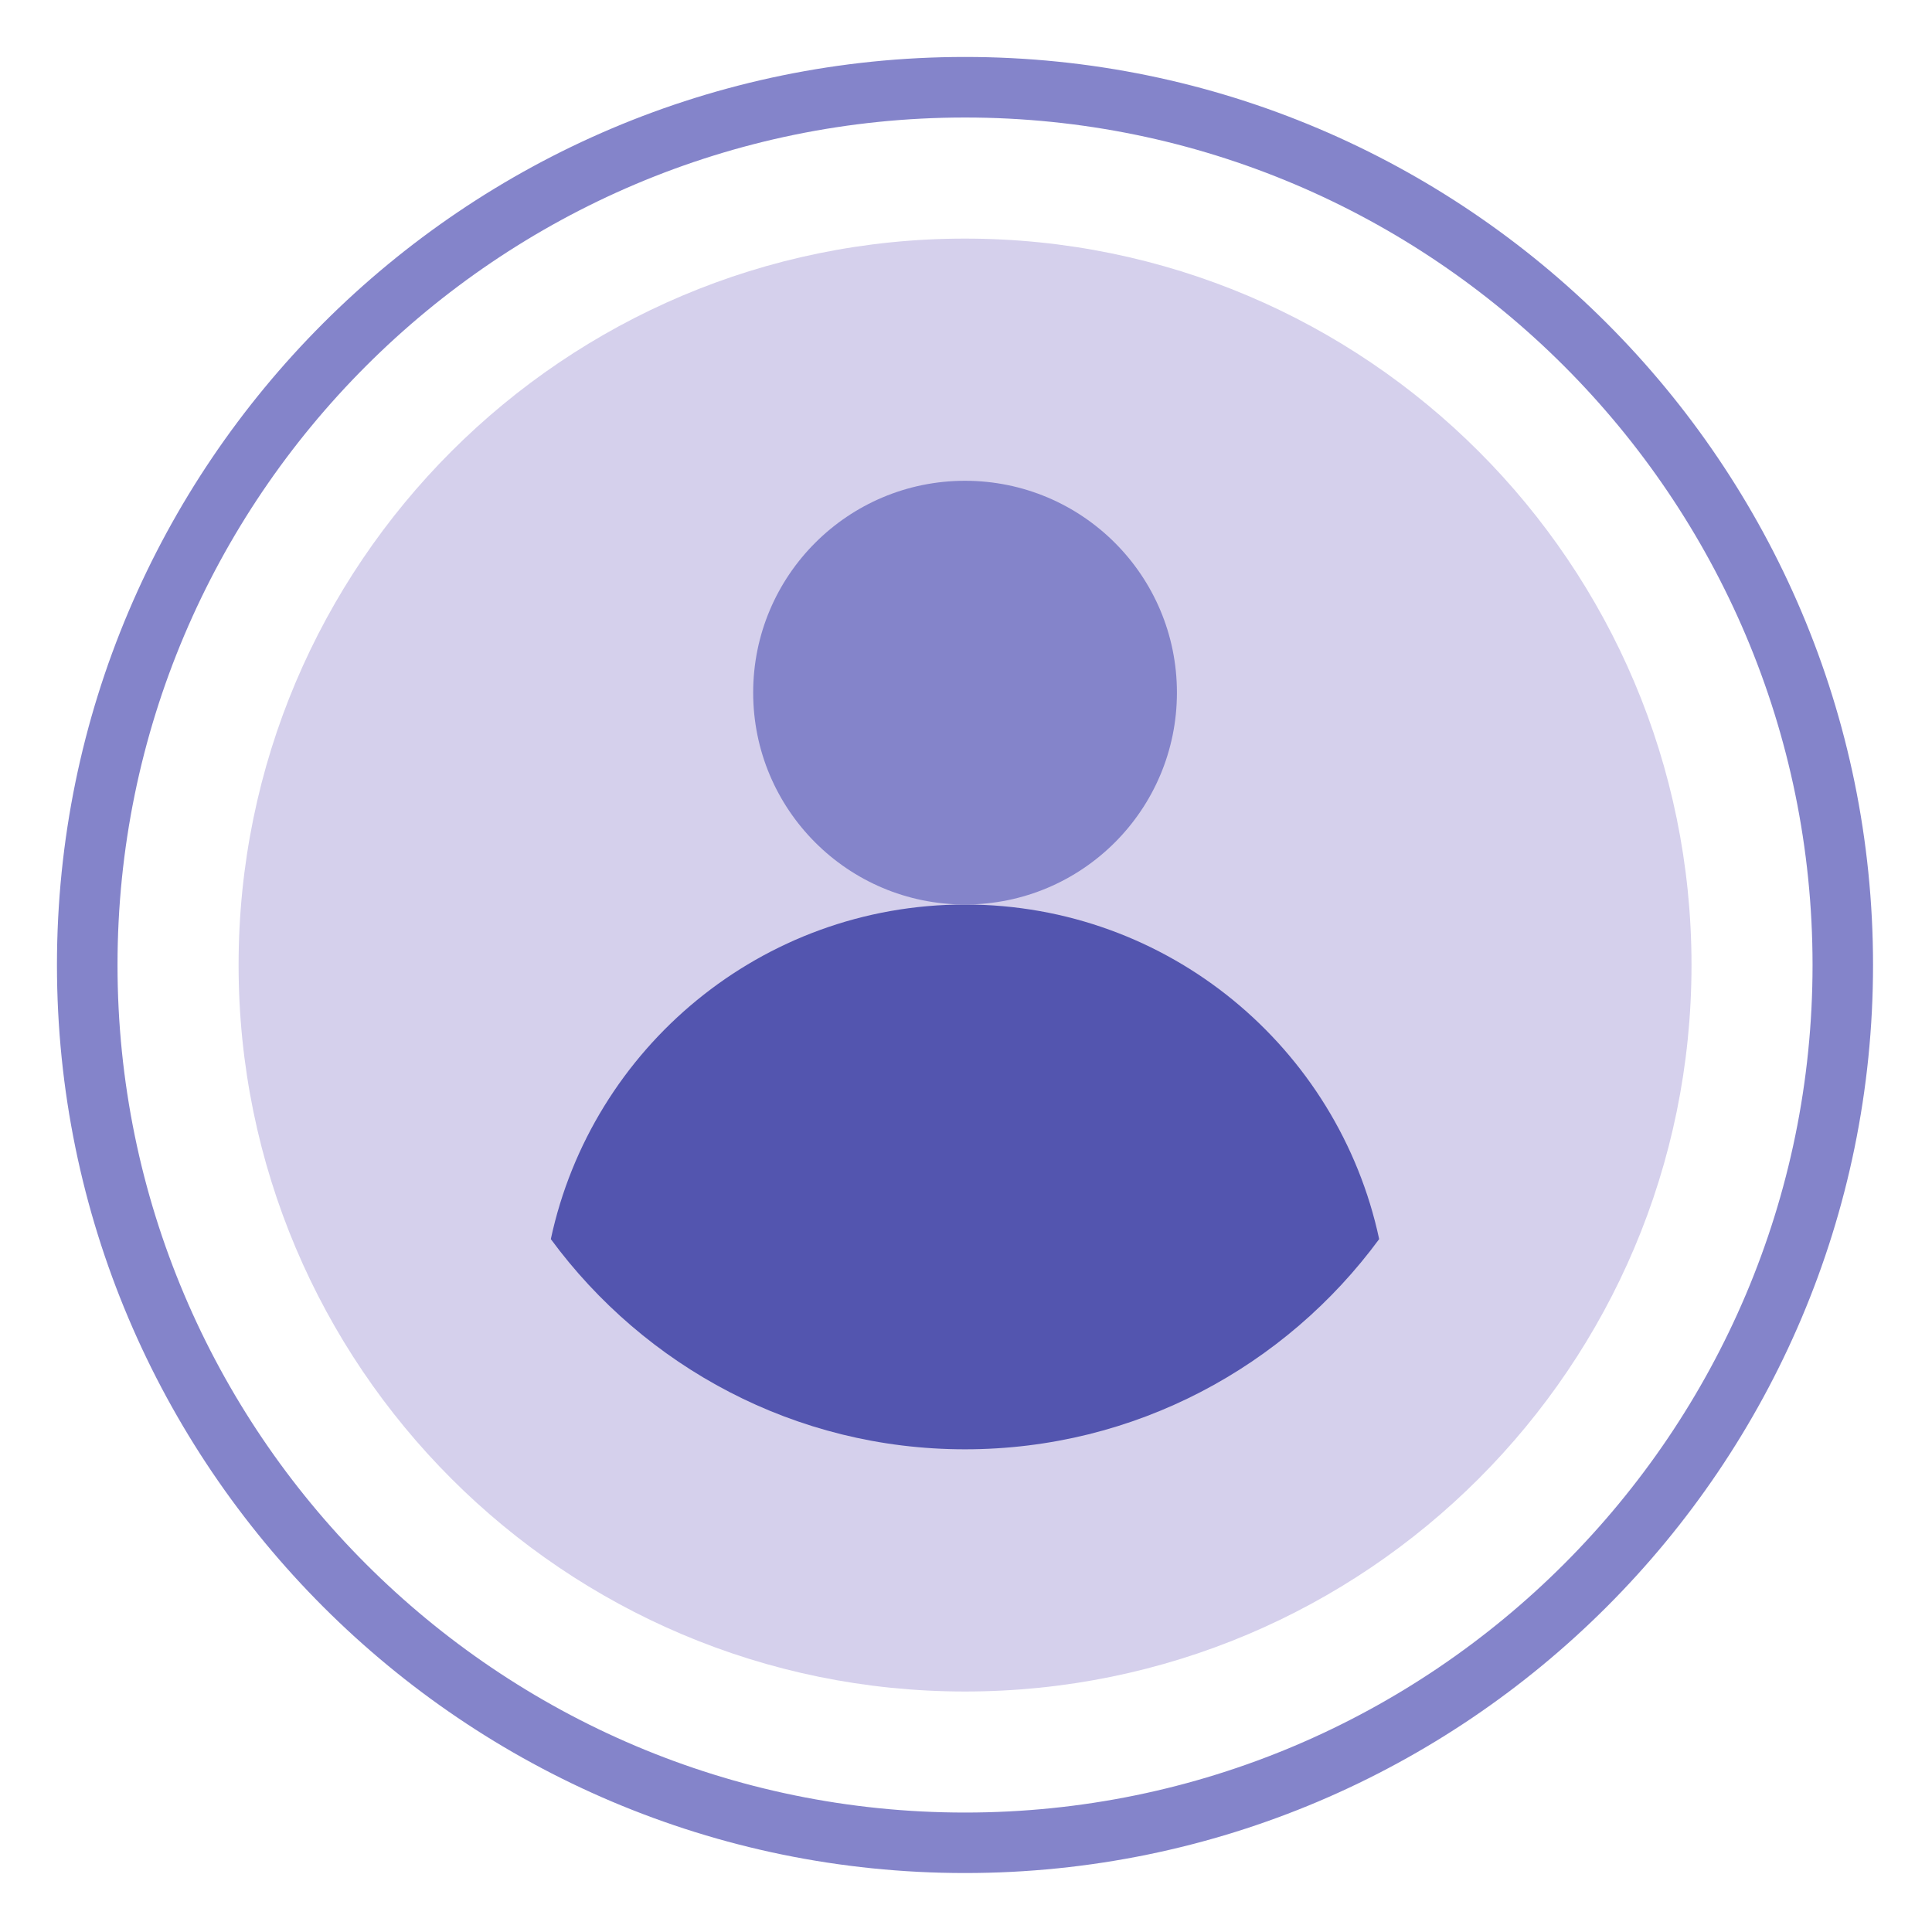 <svg xmlns="http://www.w3.org/2000/svg" xmlns:xlink="http://www.w3.org/1999/xlink" width="100" zoomAndPan="magnify" viewBox="0 0 75 75" height="100" preserveAspectRatio="xMidYMid meet" version="1.0"><defs><clipPath id="0108229961"><path d="M 2.211 2.211 L 72.711 2.211 L 72.711 72.711 L 2.211 72.711 Z M 2.211 2.211 " clip-rule="nonzero"/></clipPath></defs><path fill="#d5d0ec" d="M 65.664 37.461 C 65.664 53.035 53.035 65.664 37.461 65.664 C 21.891 65.664 9.262 53.035 9.262 37.461 C 9.262 21.891 21.891 9.262 37.461 9.262 C 53.035 9.262 65.664 21.891 65.664 37.461 " fill-opacity="1" fill-rule="nonzero"/><g clip-path="url(#0108229961)"><path fill="#8484ca" d="M 37.461 4.562 C 19.32 4.562 4.562 19.32 4.562 37.461 C 4.562 55.605 19.32 70.363 37.461 70.363 C 55.605 70.363 70.363 55.605 70.363 37.461 C 70.363 19.32 55.605 4.562 37.461 4.562 Z M 37.461 72.711 C 18.023 72.711 2.211 56.898 2.211 37.461 C 2.211 18.023 18.023 2.211 37.461 2.211 C 56.898 2.211 72.711 18.023 72.711 37.461 C 72.711 56.898 56.898 72.711 37.461 72.711 " fill-opacity="1" fill-rule="nonzero"/></g><path fill="#5355af" d="M 37.461 35.113 C 29.562 35.113 22.973 40.68 21.383 48.102 C 25.02 53.043 30.859 56.262 37.461 56.262 C 44.066 56.262 49.906 53.043 53.539 48.102 C 51.953 40.68 45.363 35.113 37.461 35.113 " fill-opacity="1" fill-rule="nonzero"/><path fill="#8484ca" d="M 29.238 26.887 C 29.238 31.43 32.918 35.113 37.461 35.113 C 42.008 35.113 45.688 31.43 45.688 26.887 C 45.688 22.344 42.008 18.664 37.461 18.664 C 32.918 18.664 29.238 22.344 29.238 26.887 " fill-opacity="1" fill-rule="nonzero"/></svg>